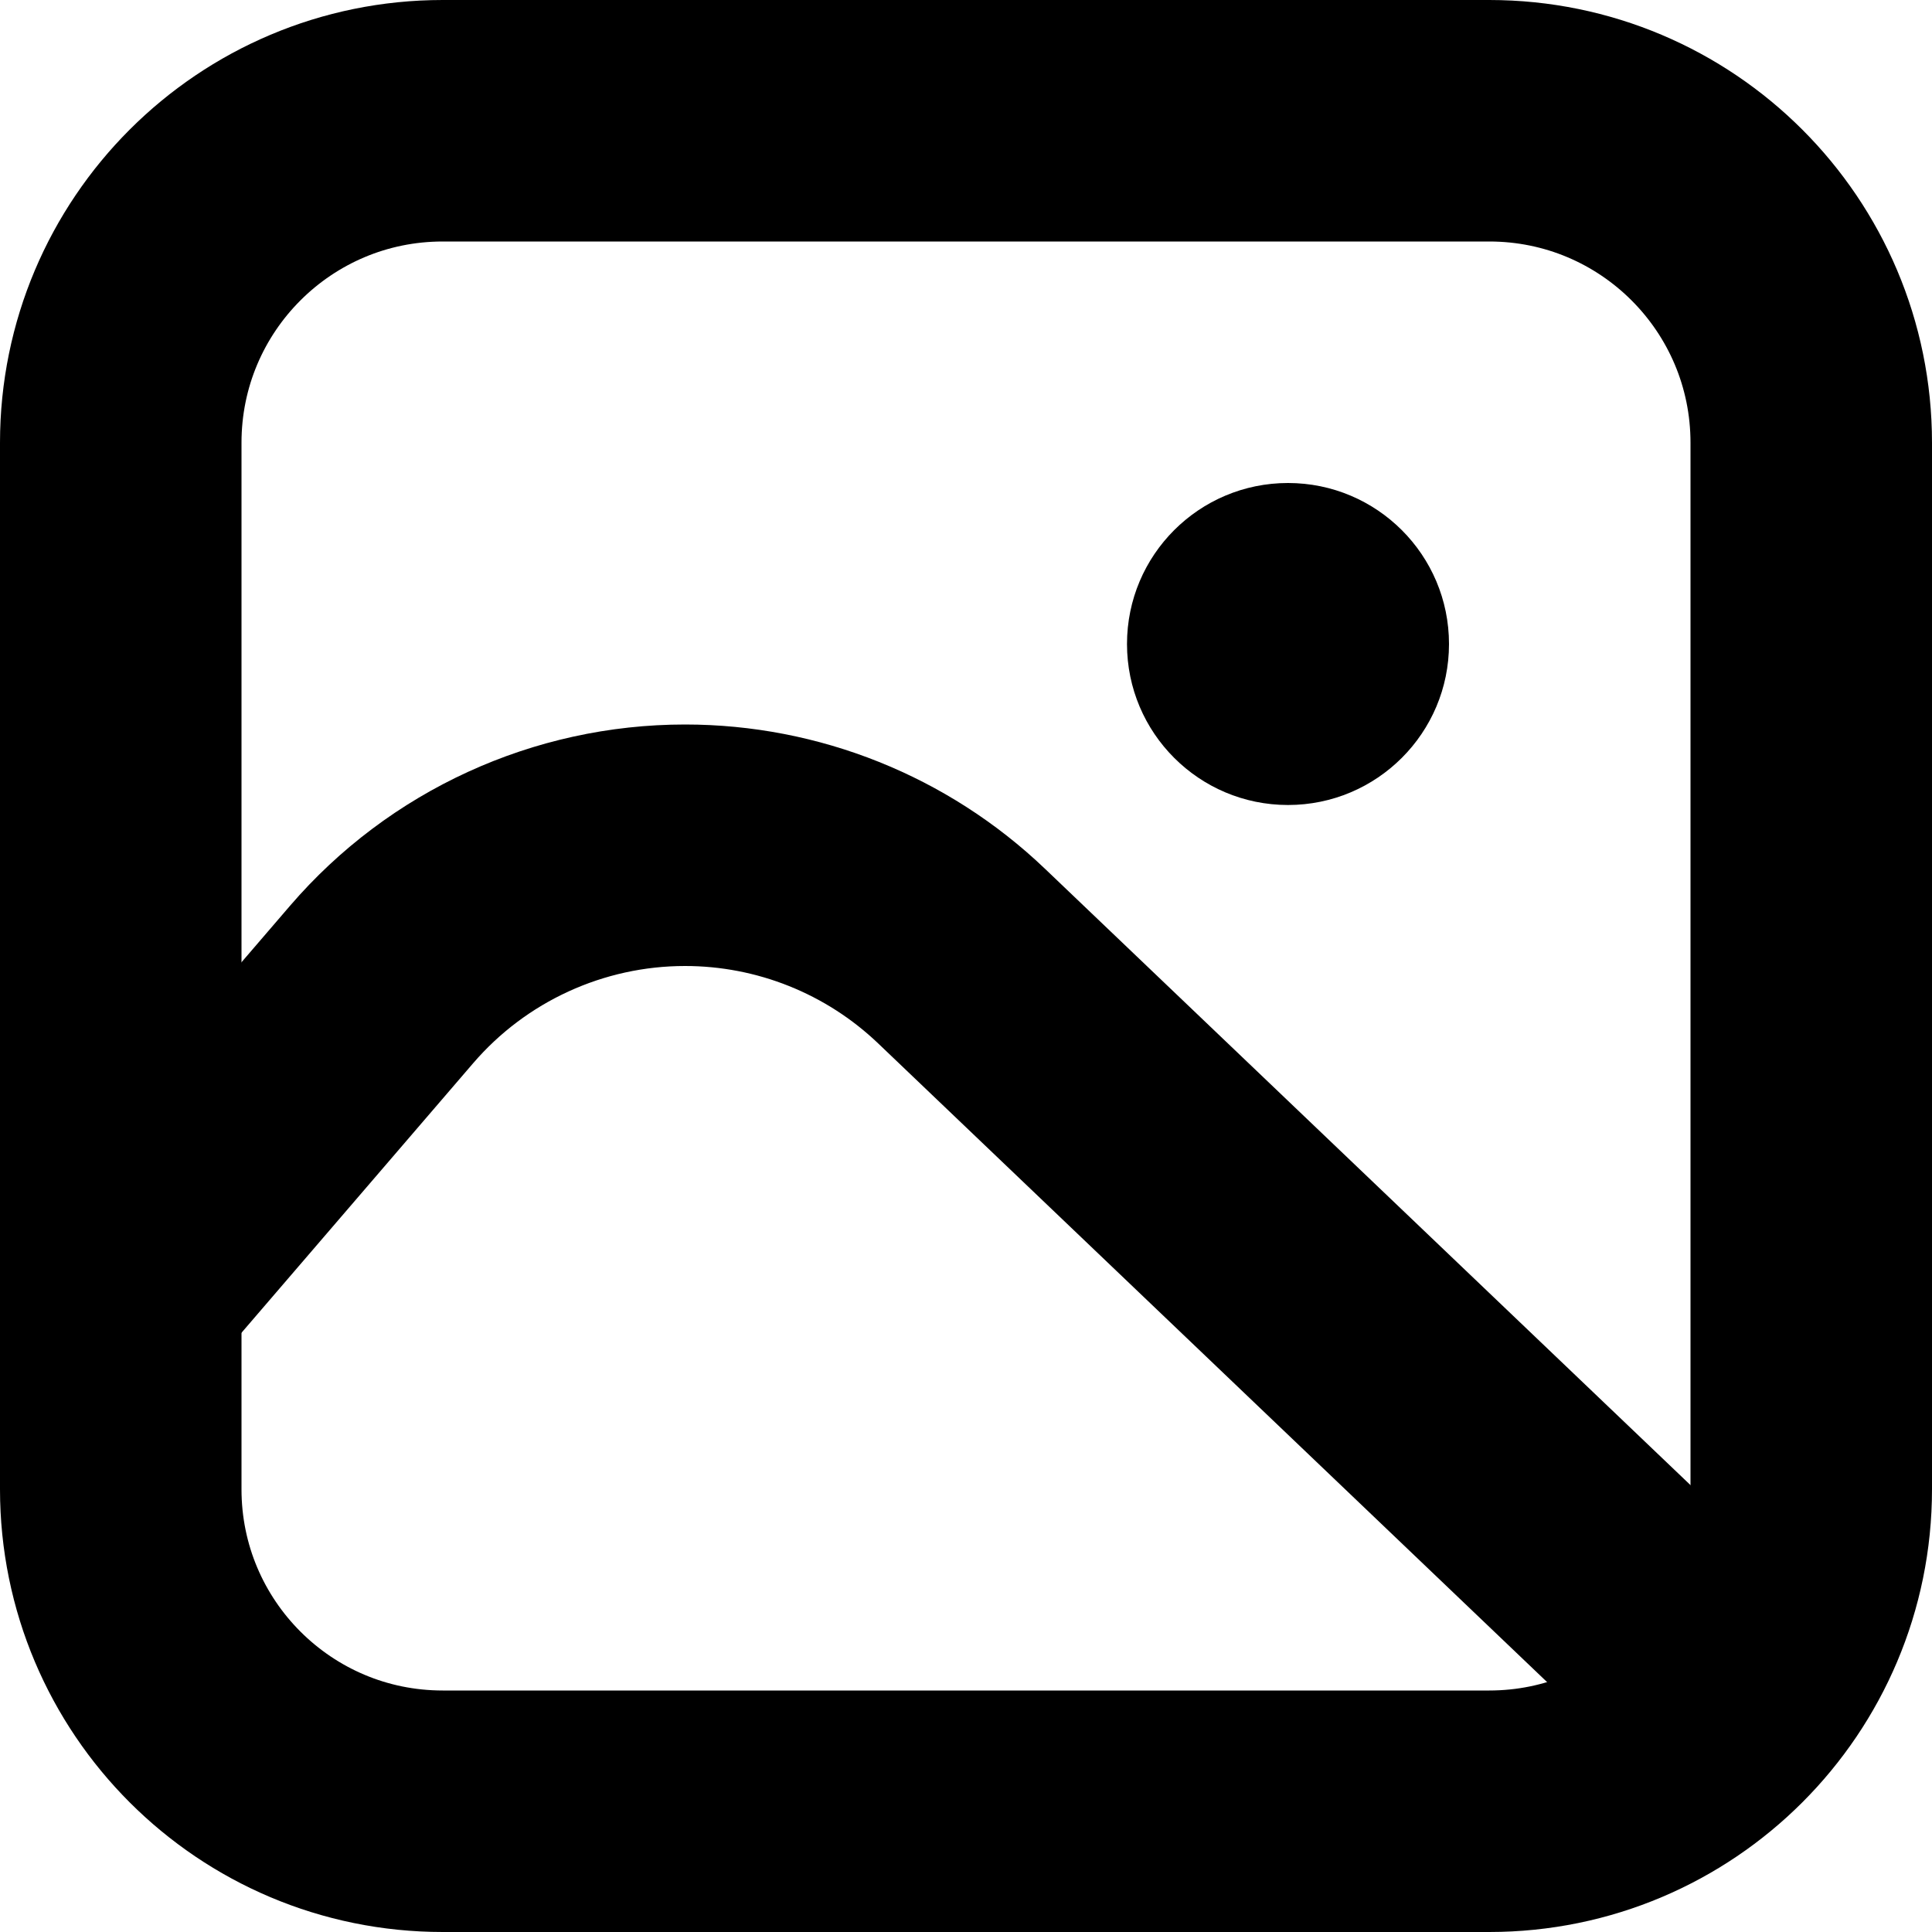 <svg
  width="12"
  height="12"
  viewBox="0 0 12 12"
  fill="none"
  xmlns="http://www.w3.org/2000/svg"
  data-fui-icon="true"
>
  <path
    d="M0.75 9.25V2.75C0.75 1.645 1.645 0.75 2.75 0.75H9.25C10.355 0.75 11.25 1.645 11.25 2.75V9.25C11.25 10.355 10.355 11.25 9.25 11.25H2.75C1.645 11.25 0.75 10.355 0.75 9.25Z"
    stroke="currentColor"
    stroke-width="1.5"
    stroke-linecap="round"
    stroke-linejoin="round"
  />
  <path
    d="M0.75 8L2.37 6.115C2.842 5.566 3.531 5.25 4.255 5.25V5.25C4.894 5.25 5.509 5.496 5.972 5.938L10.75 10.5"
    stroke="currentColor"
    stroke-width="1.5"
    stroke-linecap="round"
    stroke-linejoin="round"
  />
  <circle cx="8" cy="4" r="1" fill="currentColor" />
</svg>
